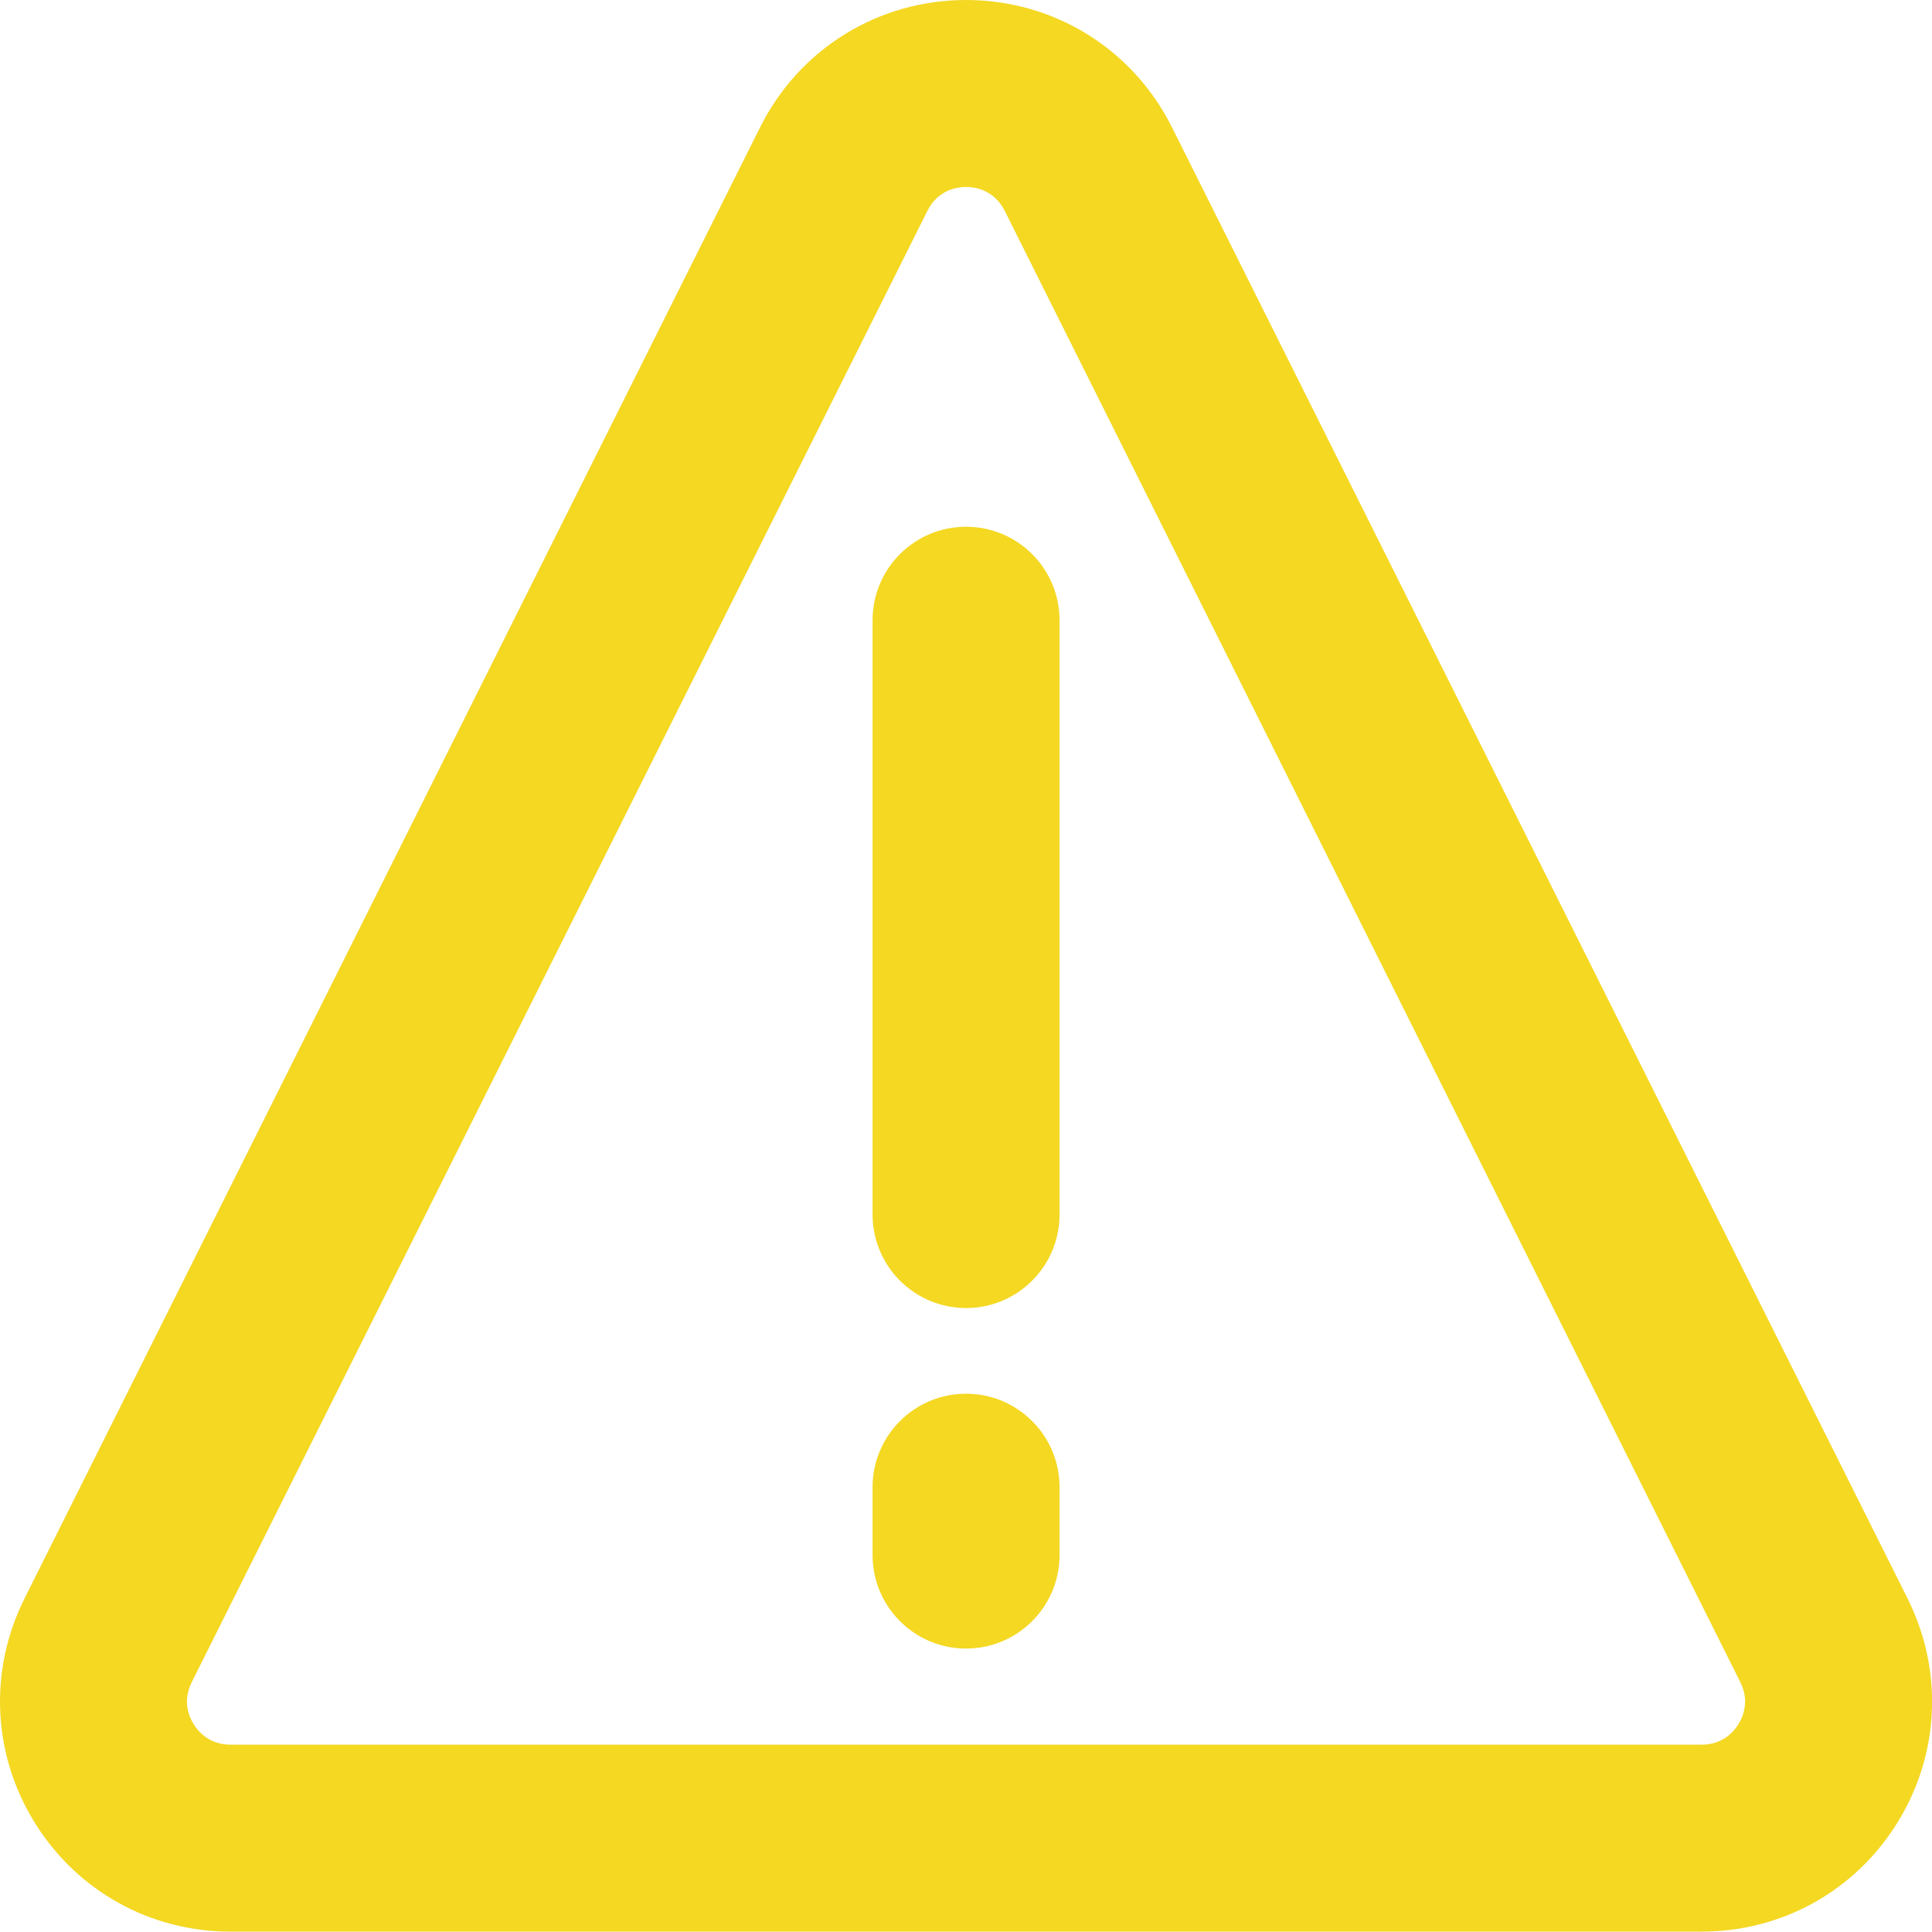 <svg xmlns="http://www.w3.org/2000/svg" width="31" height="31" viewBox="0 0 31 31" fill="none">
  <path d="M30.608 25.649L18.804 2.041C18.174 0.782 16.909 0 15.501 0C14.093 0 12.827 0.782 12.197 2.041L0.393 25.649C-0.183 26.803 -0.123 28.145 0.555 29.242C1.233 30.339 2.407 30.994 3.697 30.994H27.304C28.594 30.994 29.769 30.339 30.447 29.242C31.125 28.145 31.184 26.802 30.608 25.649ZM27.894 27.665C27.819 27.788 27.641 27.994 27.304 27.994H3.697C3.361 27.994 3.183 27.788 3.107 27.665C3.031 27.543 2.926 27.292 3.077 26.991L14.881 3.383C15.053 3.037 15.372 3 15.501 3C15.63 3 15.948 3.037 16.121 3.383L27.924 26.991C28.075 27.292 27.97 27.543 27.894 27.665Z" fill="#F4D822"/>
  <path d="M15.501 8.452C14.672 8.452 14.001 9.124 14.001 9.952V19.488C14.001 20.316 14.672 20.988 15.501 20.988C16.329 20.988 17.001 20.316 17.001 19.488V9.952C17.001 9.124 16.329 8.452 15.501 8.452ZM15.501 22.363C14.672 22.363 14.001 23.035 14.001 23.863V24.952C14.001 25.78 14.672 26.452 15.501 26.452C16.329 26.452 17.001 25.78 17.001 24.952V23.863C17.001 23.035 16.329 22.363 15.501 22.363Z" fill="#F4D822"/>
</svg>